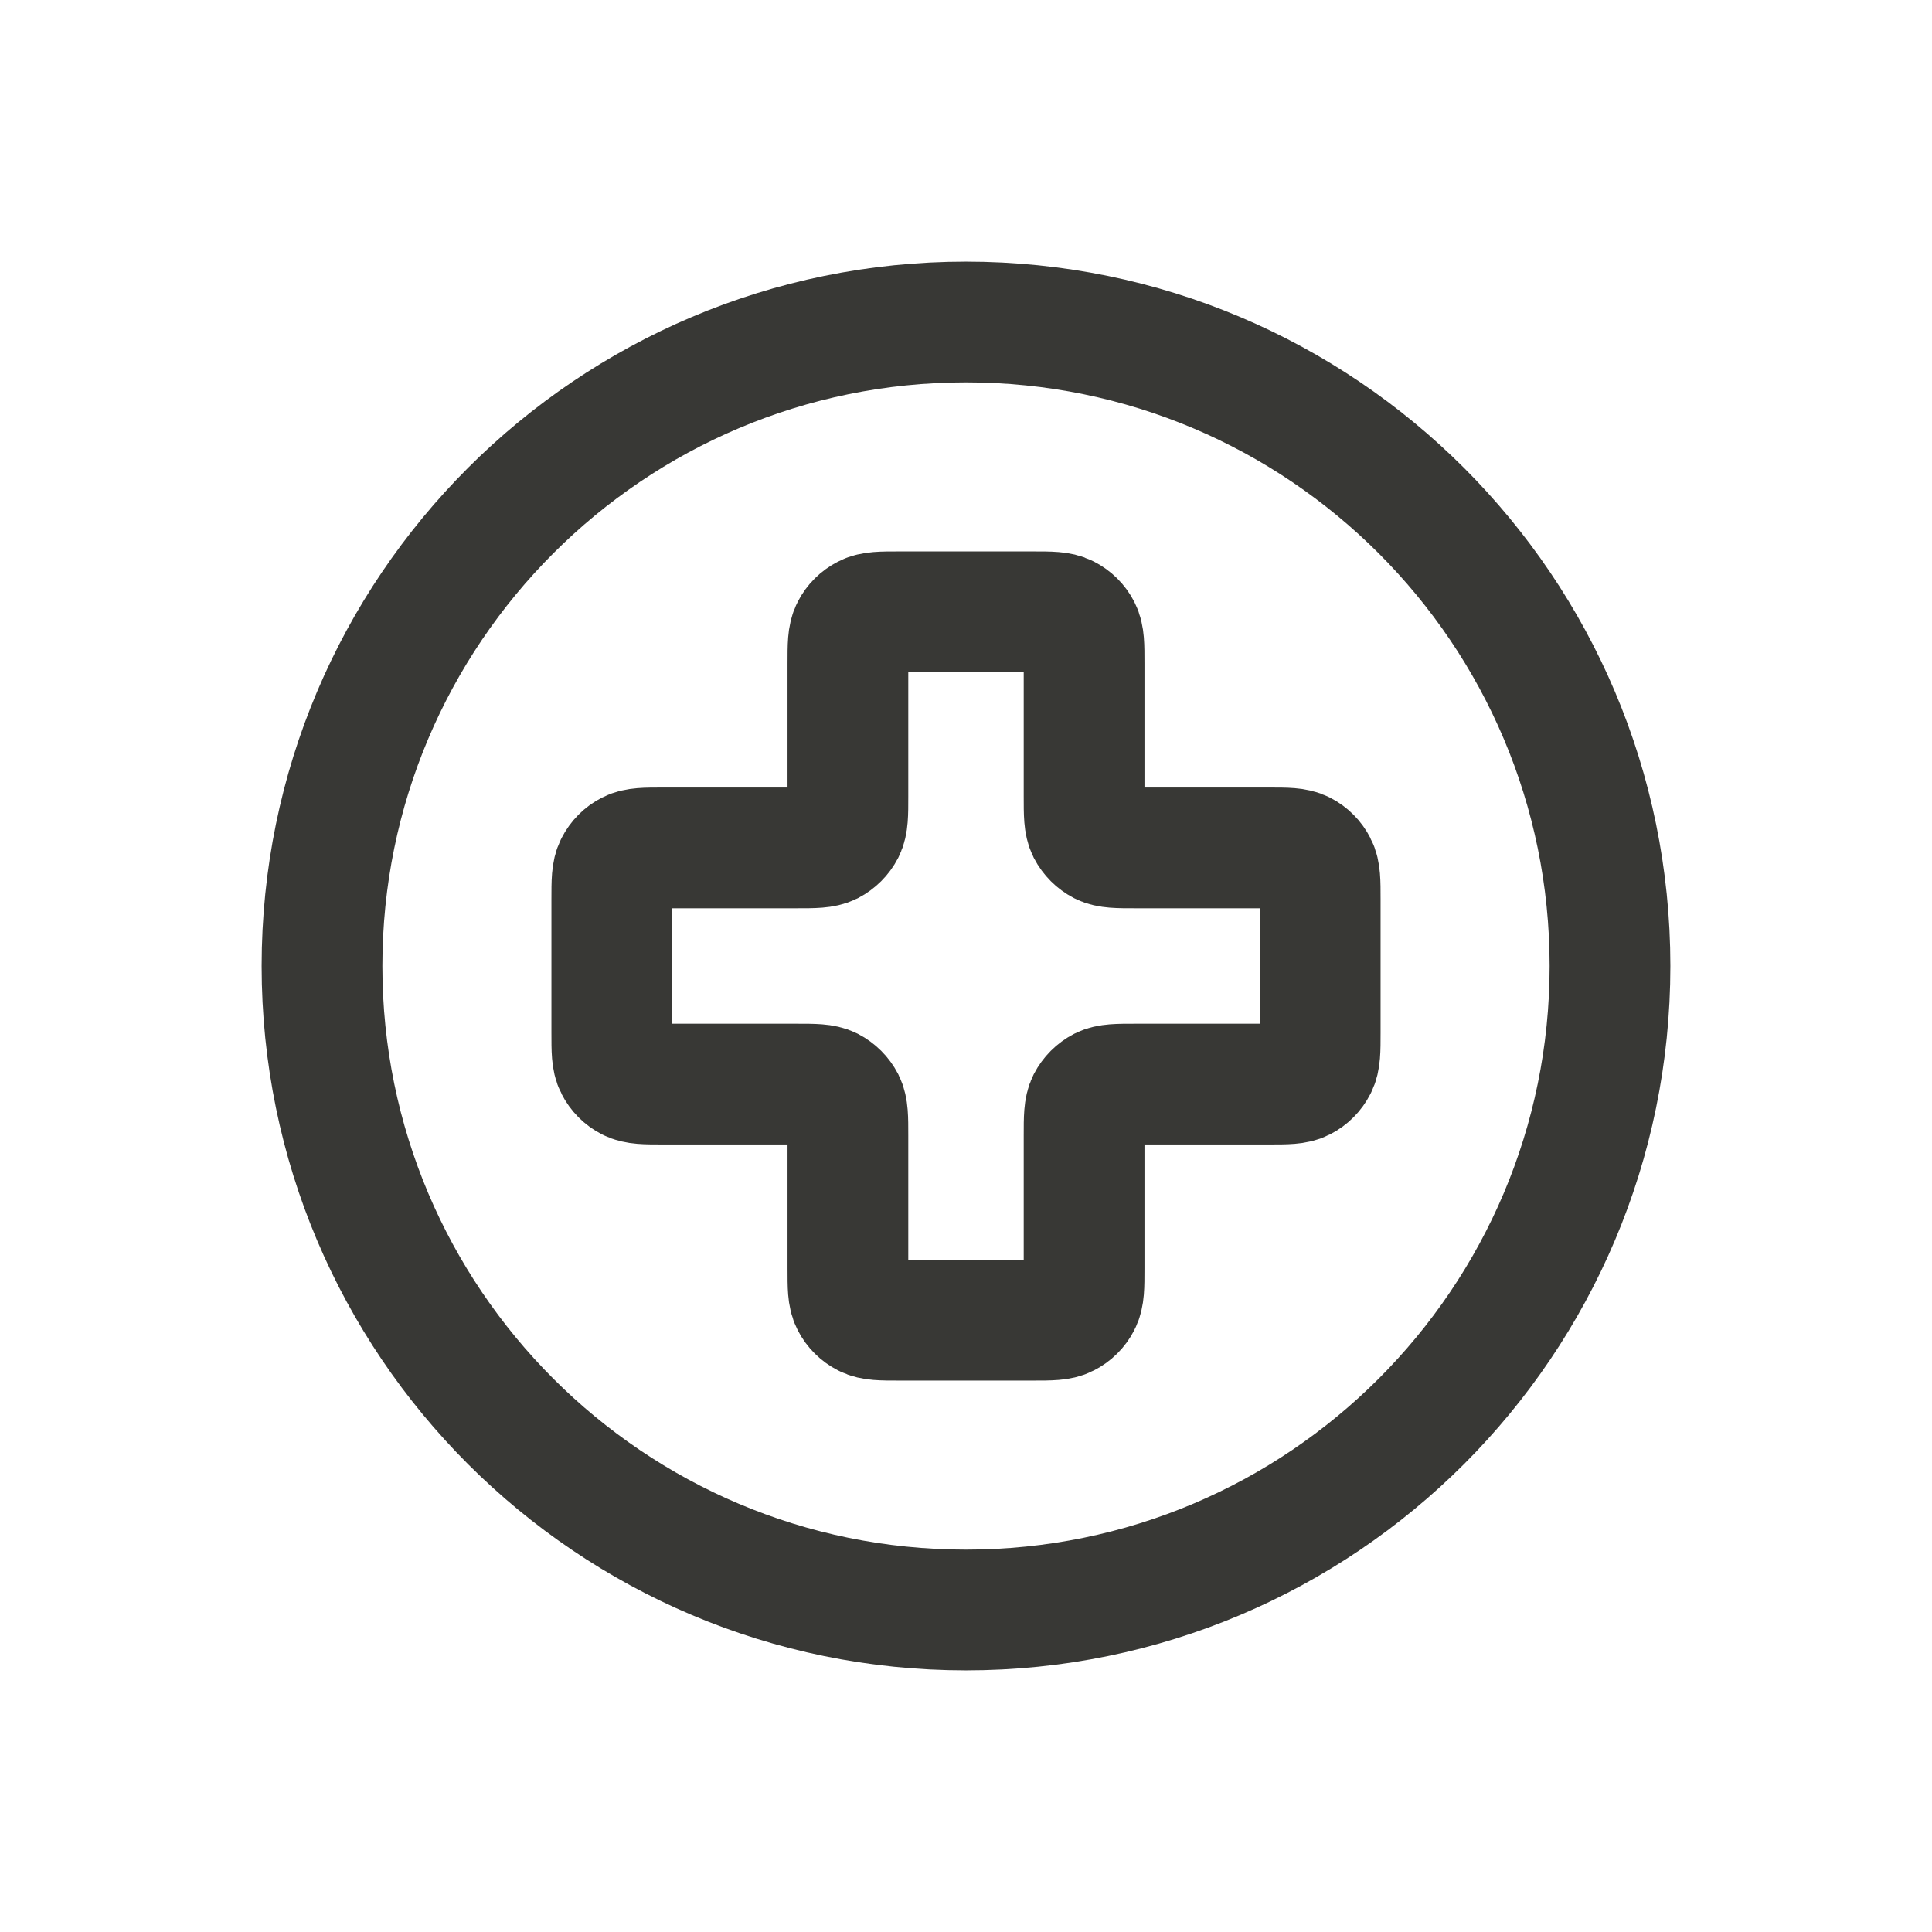 <svg width="24" height="24" viewBox="0 0 24 24" fill="none" xmlns="http://www.w3.org/2000/svg">
<path d="M12 20C16.418 20 20 16.418 20 12C20 7.582 16.418 4 12 4C7.582 4 4 7.582 4 12C4 16.418 7.582 20 12 20Z" stroke="#383835" stroke-width="1.5" stroke-linecap="round" stroke-linejoin="round"/>
<path d="M13.467 8.24C13.467 8.016 13.467 7.904 13.423 7.818C13.385 7.743 13.323 7.682 13.248 7.644C13.163 7.6 13.051 7.6 12.827 7.6H11.173C10.949 7.6 10.837 7.6 10.752 7.644C10.677 7.682 10.615 7.743 10.577 7.818C10.533 7.904 10.533 8.016 10.533 8.24V9.893C10.533 10.117 10.533 10.229 10.49 10.315C10.451 10.39 10.39 10.451 10.315 10.49C10.229 10.533 10.117 10.533 9.893 10.533H8.24C8.016 10.533 7.904 10.533 7.818 10.577C7.743 10.615 7.682 10.677 7.644 10.752C7.6 10.837 7.6 10.949 7.6 11.173V12.827C7.6 13.051 7.6 13.163 7.644 13.248C7.682 13.323 7.743 13.385 7.818 13.423C7.904 13.467 8.016 13.467 8.24 13.467H9.893C10.117 13.467 10.229 13.467 10.315 13.51C10.39 13.549 10.451 13.61 10.49 13.685C10.533 13.771 10.533 13.883 10.533 14.107V15.76C10.533 15.984 10.533 16.096 10.577 16.182C10.615 16.257 10.677 16.318 10.752 16.356C10.837 16.4 10.949 16.4 11.173 16.4H12.827C13.051 16.4 13.163 16.4 13.248 16.356C13.323 16.318 13.385 16.257 13.423 16.182C13.467 16.096 13.467 15.984 13.467 15.76V14.107C13.467 13.883 13.467 13.771 13.51 13.685C13.549 13.61 13.61 13.549 13.685 13.51C13.771 13.467 13.883 13.467 14.107 13.467H15.76C15.984 13.467 16.096 13.467 16.182 13.423C16.257 13.385 16.318 13.323 16.356 13.248C16.4 13.163 16.4 13.051 16.4 12.827V11.173C16.4 10.949 16.4 10.837 16.356 10.752C16.318 10.677 16.257 10.615 16.182 10.577C16.096 10.533 15.984 10.533 15.76 10.533H14.107C13.883 10.533 13.771 10.533 13.685 10.49C13.61 10.451 13.549 10.39 13.51 10.315C13.467 10.229 13.467 10.117 13.467 9.893V8.24Z" stroke="#383835" stroke-width="1.5" stroke-linecap="round" stroke-linejoin="round"/>
</svg>
